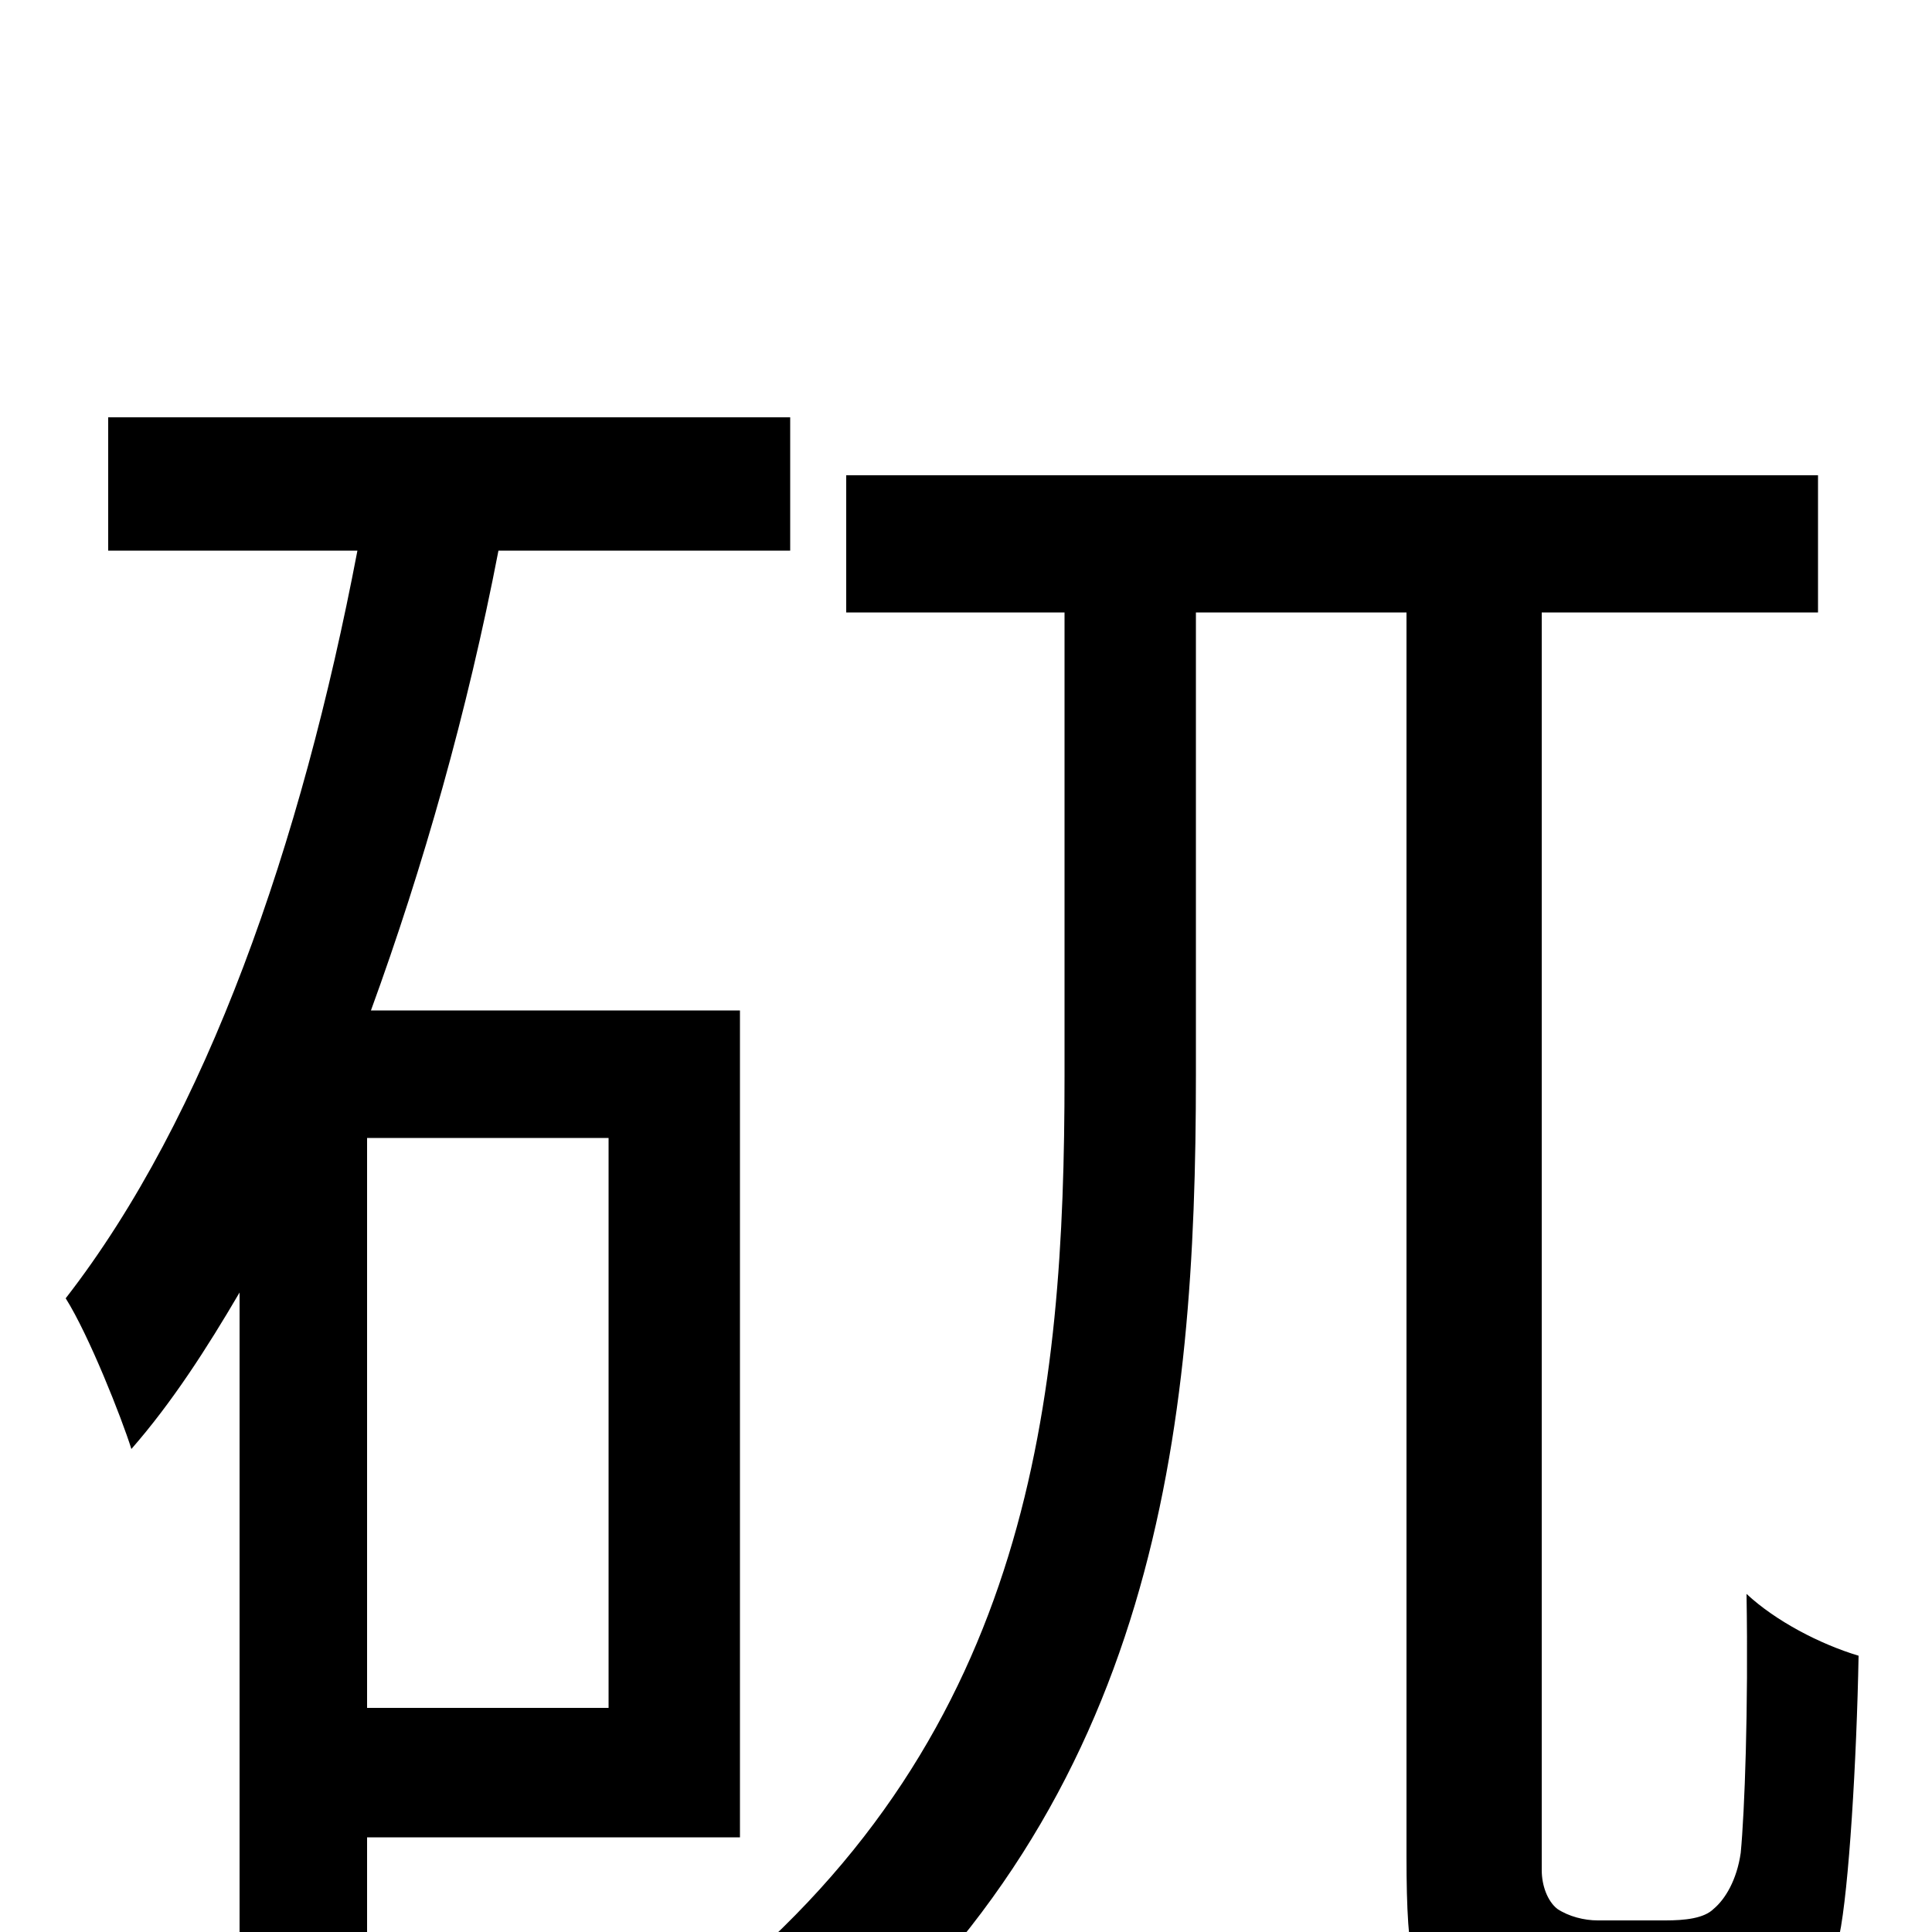 <svg xmlns="http://www.w3.org/2000/svg" viewBox="0 -1000 1000 1000">
	<path fill="#000000" d="M315 -116H190V-411H315ZM383 -49V-477H192C219 -551 242 -632 258 -715H409V-784H56V-715H185C156 -563 107 -422 34 -328C46 -309 63 -266 68 -250C89 -274 107 -302 124 -331V31H190V-49ZM827 -6C820 -6 812 -8 806 -12C801 -16 798 -24 798 -32V-683H941V-754H438V-683H551V-443C551 -277 534 -104 369 30C387 39 413 62 426 76C599 -69 619 -260 619 -443V-683H728V-39C728 16 732 32 750 48C766 63 788 67 810 67H867C886 67 908 64 923 53C938 43 948 29 952 2C957 -22 961 -89 962 -143C942 -149 919 -161 904 -175C905 -115 903 -62 901 -41C899 -27 893 -17 887 -12C882 -7 872 -6 862 -6Z"/>
</svg>
